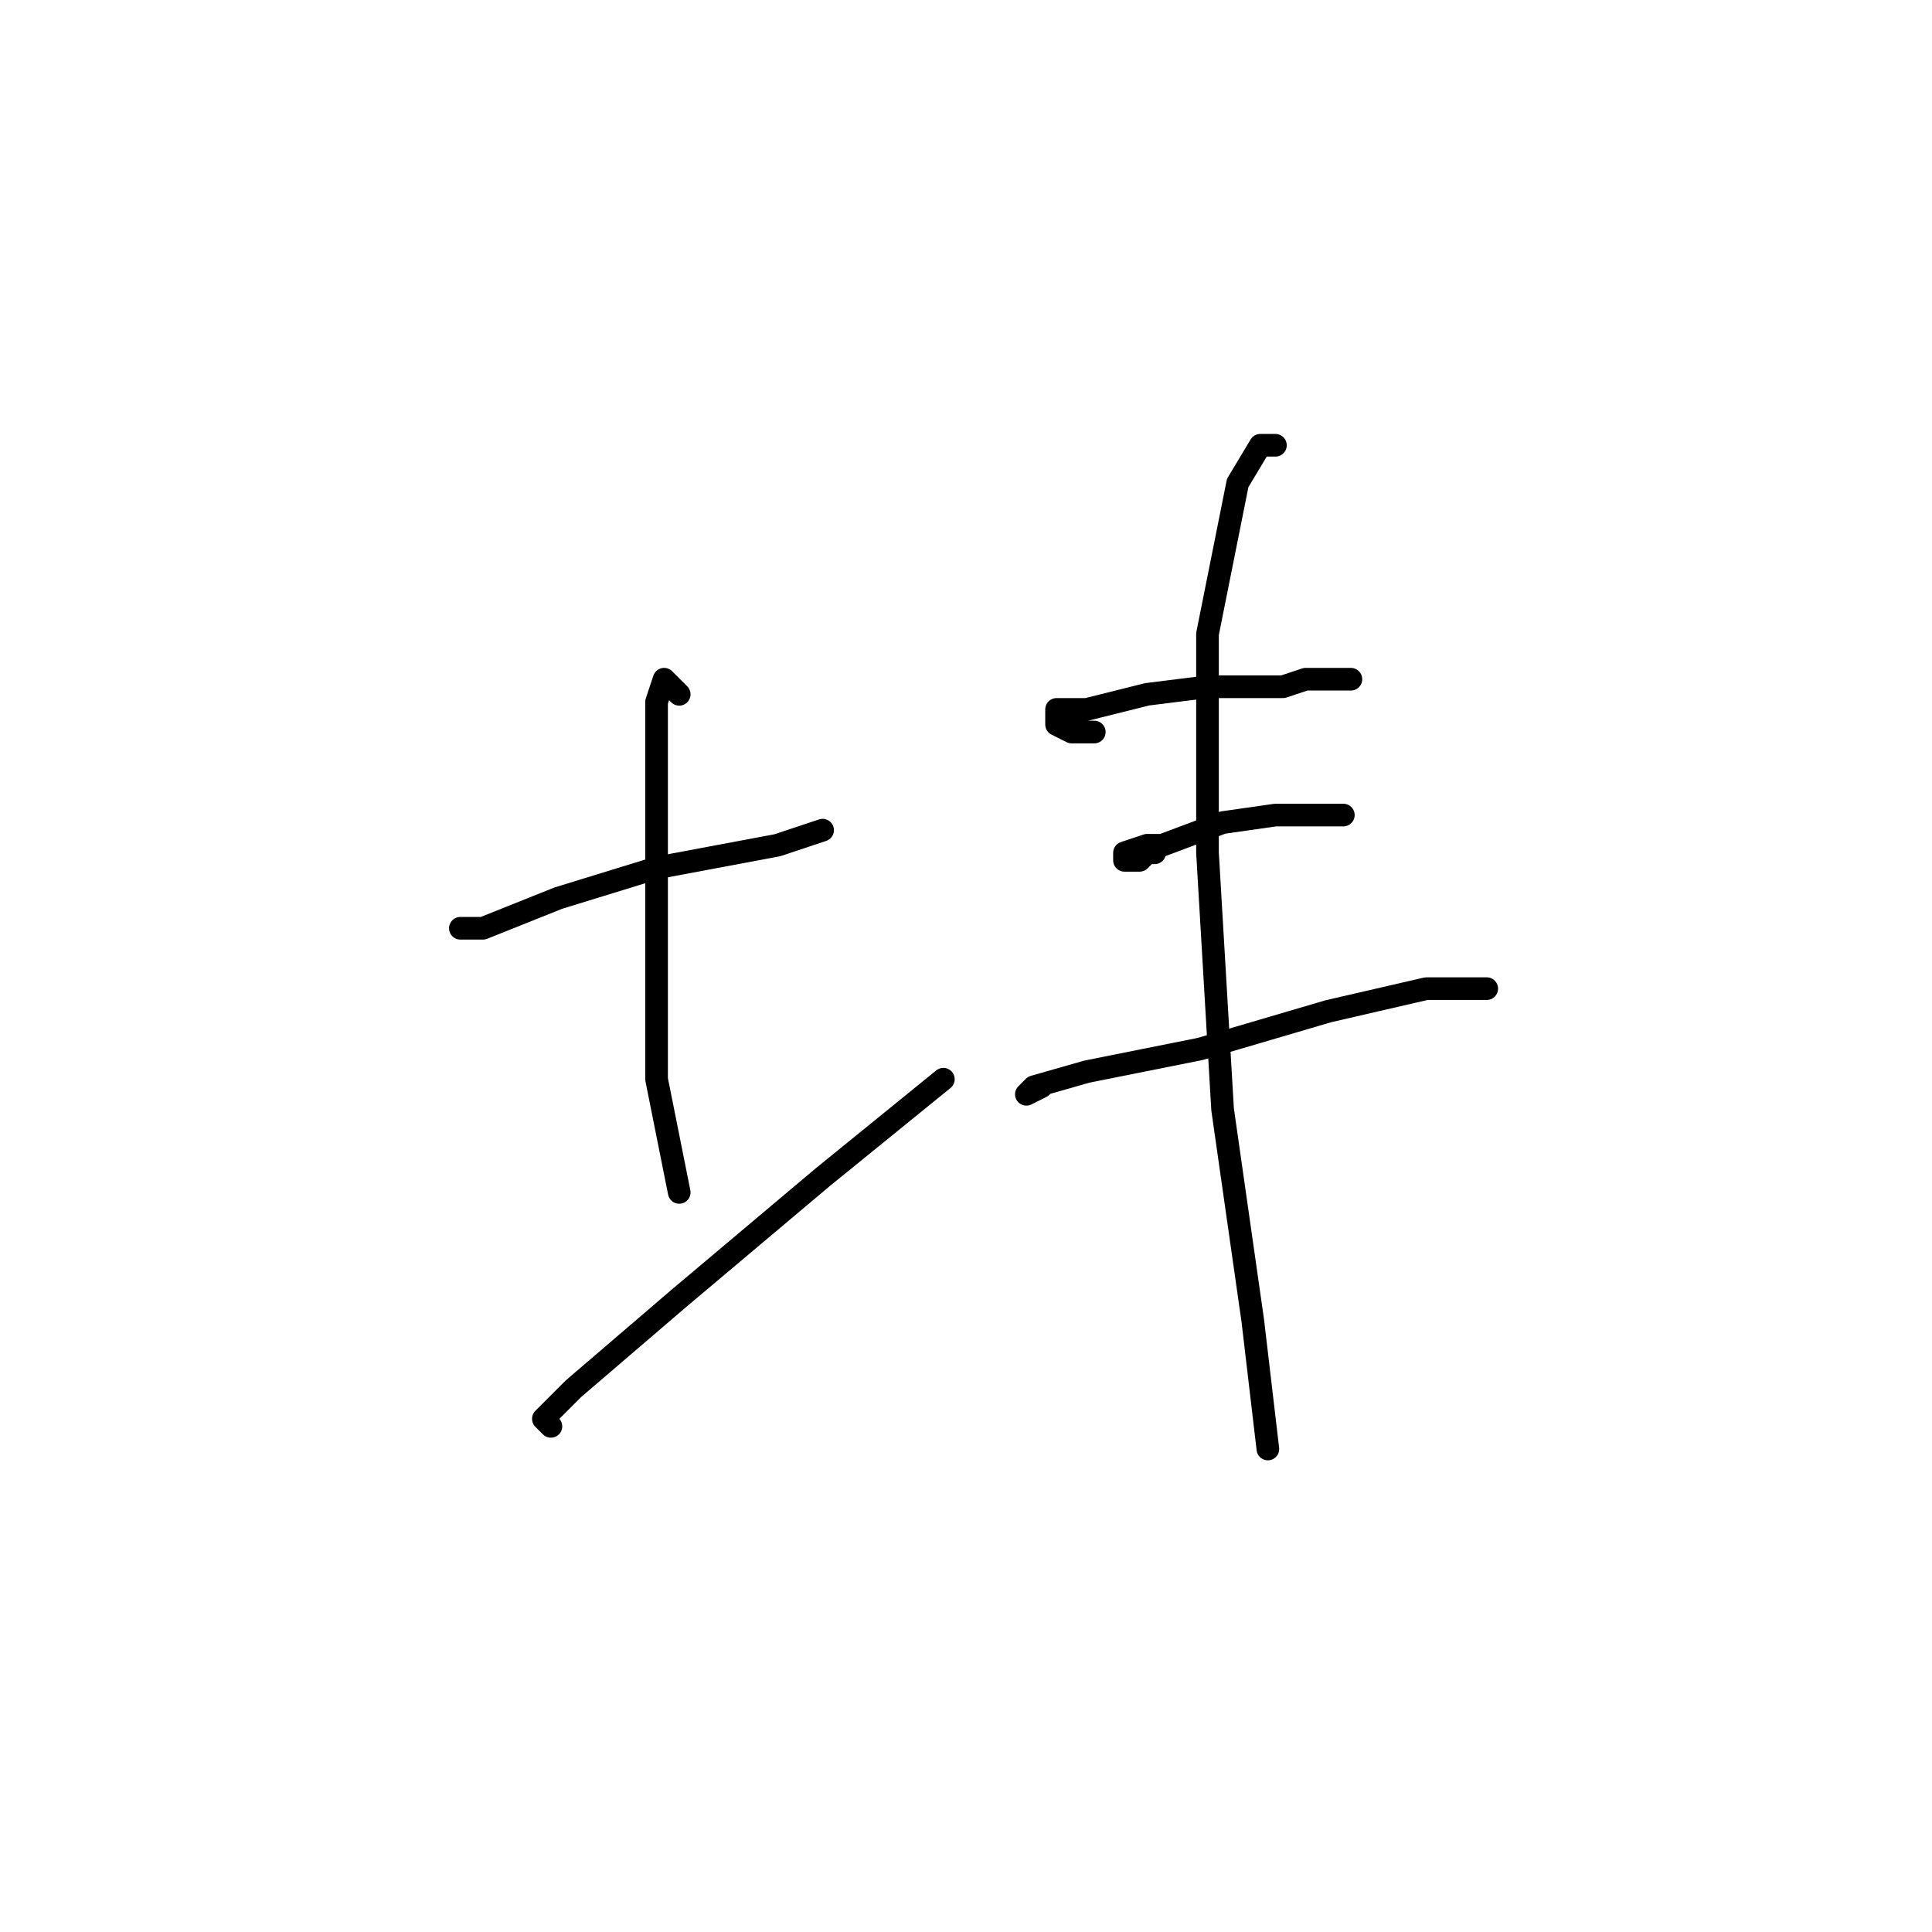 <?xml version="1.0" standalone="no"?>
    <svg width="256" height="256" xmlns="http://www.w3.org/2000/svg" version="1.1">
    <polyline stroke="black" stroke-width="3" stroke-linecap="round" fill="transparent" stroke-linejoin="round" points="63 123 62 123 61 123 63 123 64 123 74 119 87 115 103 112 109 110 109 110 " />
        <polyline stroke="black" stroke-width="3" stroke-linecap="round" fill="transparent" stroke-linejoin="round" points="90 92 89 91 88 90 87 93 87 104 87 123 87 139 87 143 90 158 90 158 " />
        <polyline stroke="black" stroke-width="3" stroke-linecap="round" fill="transparent" stroke-linejoin="round" points="73 189 72 188 76 184 90 172 109 156 125 143 125 143 " />
        <polyline stroke="black" stroke-width="3" stroke-linecap="round" fill="transparent" stroke-linejoin="round" points="145 97 142 97 140 96 140 95 140 94 144 94 152 92 160 91 163 91 170 91 173 90 179 90 179 90 " />
        <polyline stroke="black" stroke-width="3" stroke-linecap="round" fill="transparent" stroke-linejoin="round" points="153 113 152 113 151 114 149 114 149 113 152 112 154 112 162 109 169 108 171 108 177 108 178 108 178 108 " />
        <polyline stroke="black" stroke-width="3" stroke-linecap="round" fill="transparent" stroke-linejoin="round" points="138 144 136 145 137 144 144 142 159 139 176 134 189 131 194 131 195 131 197 131 197 131 " />
        <polyline stroke="black" stroke-width="3" stroke-linecap="round" fill="transparent" stroke-linejoin="round" points="169 59 167 59 164 64 160 84 160 113 162 147 166 175 168 192 168 192 " />
        </svg>
